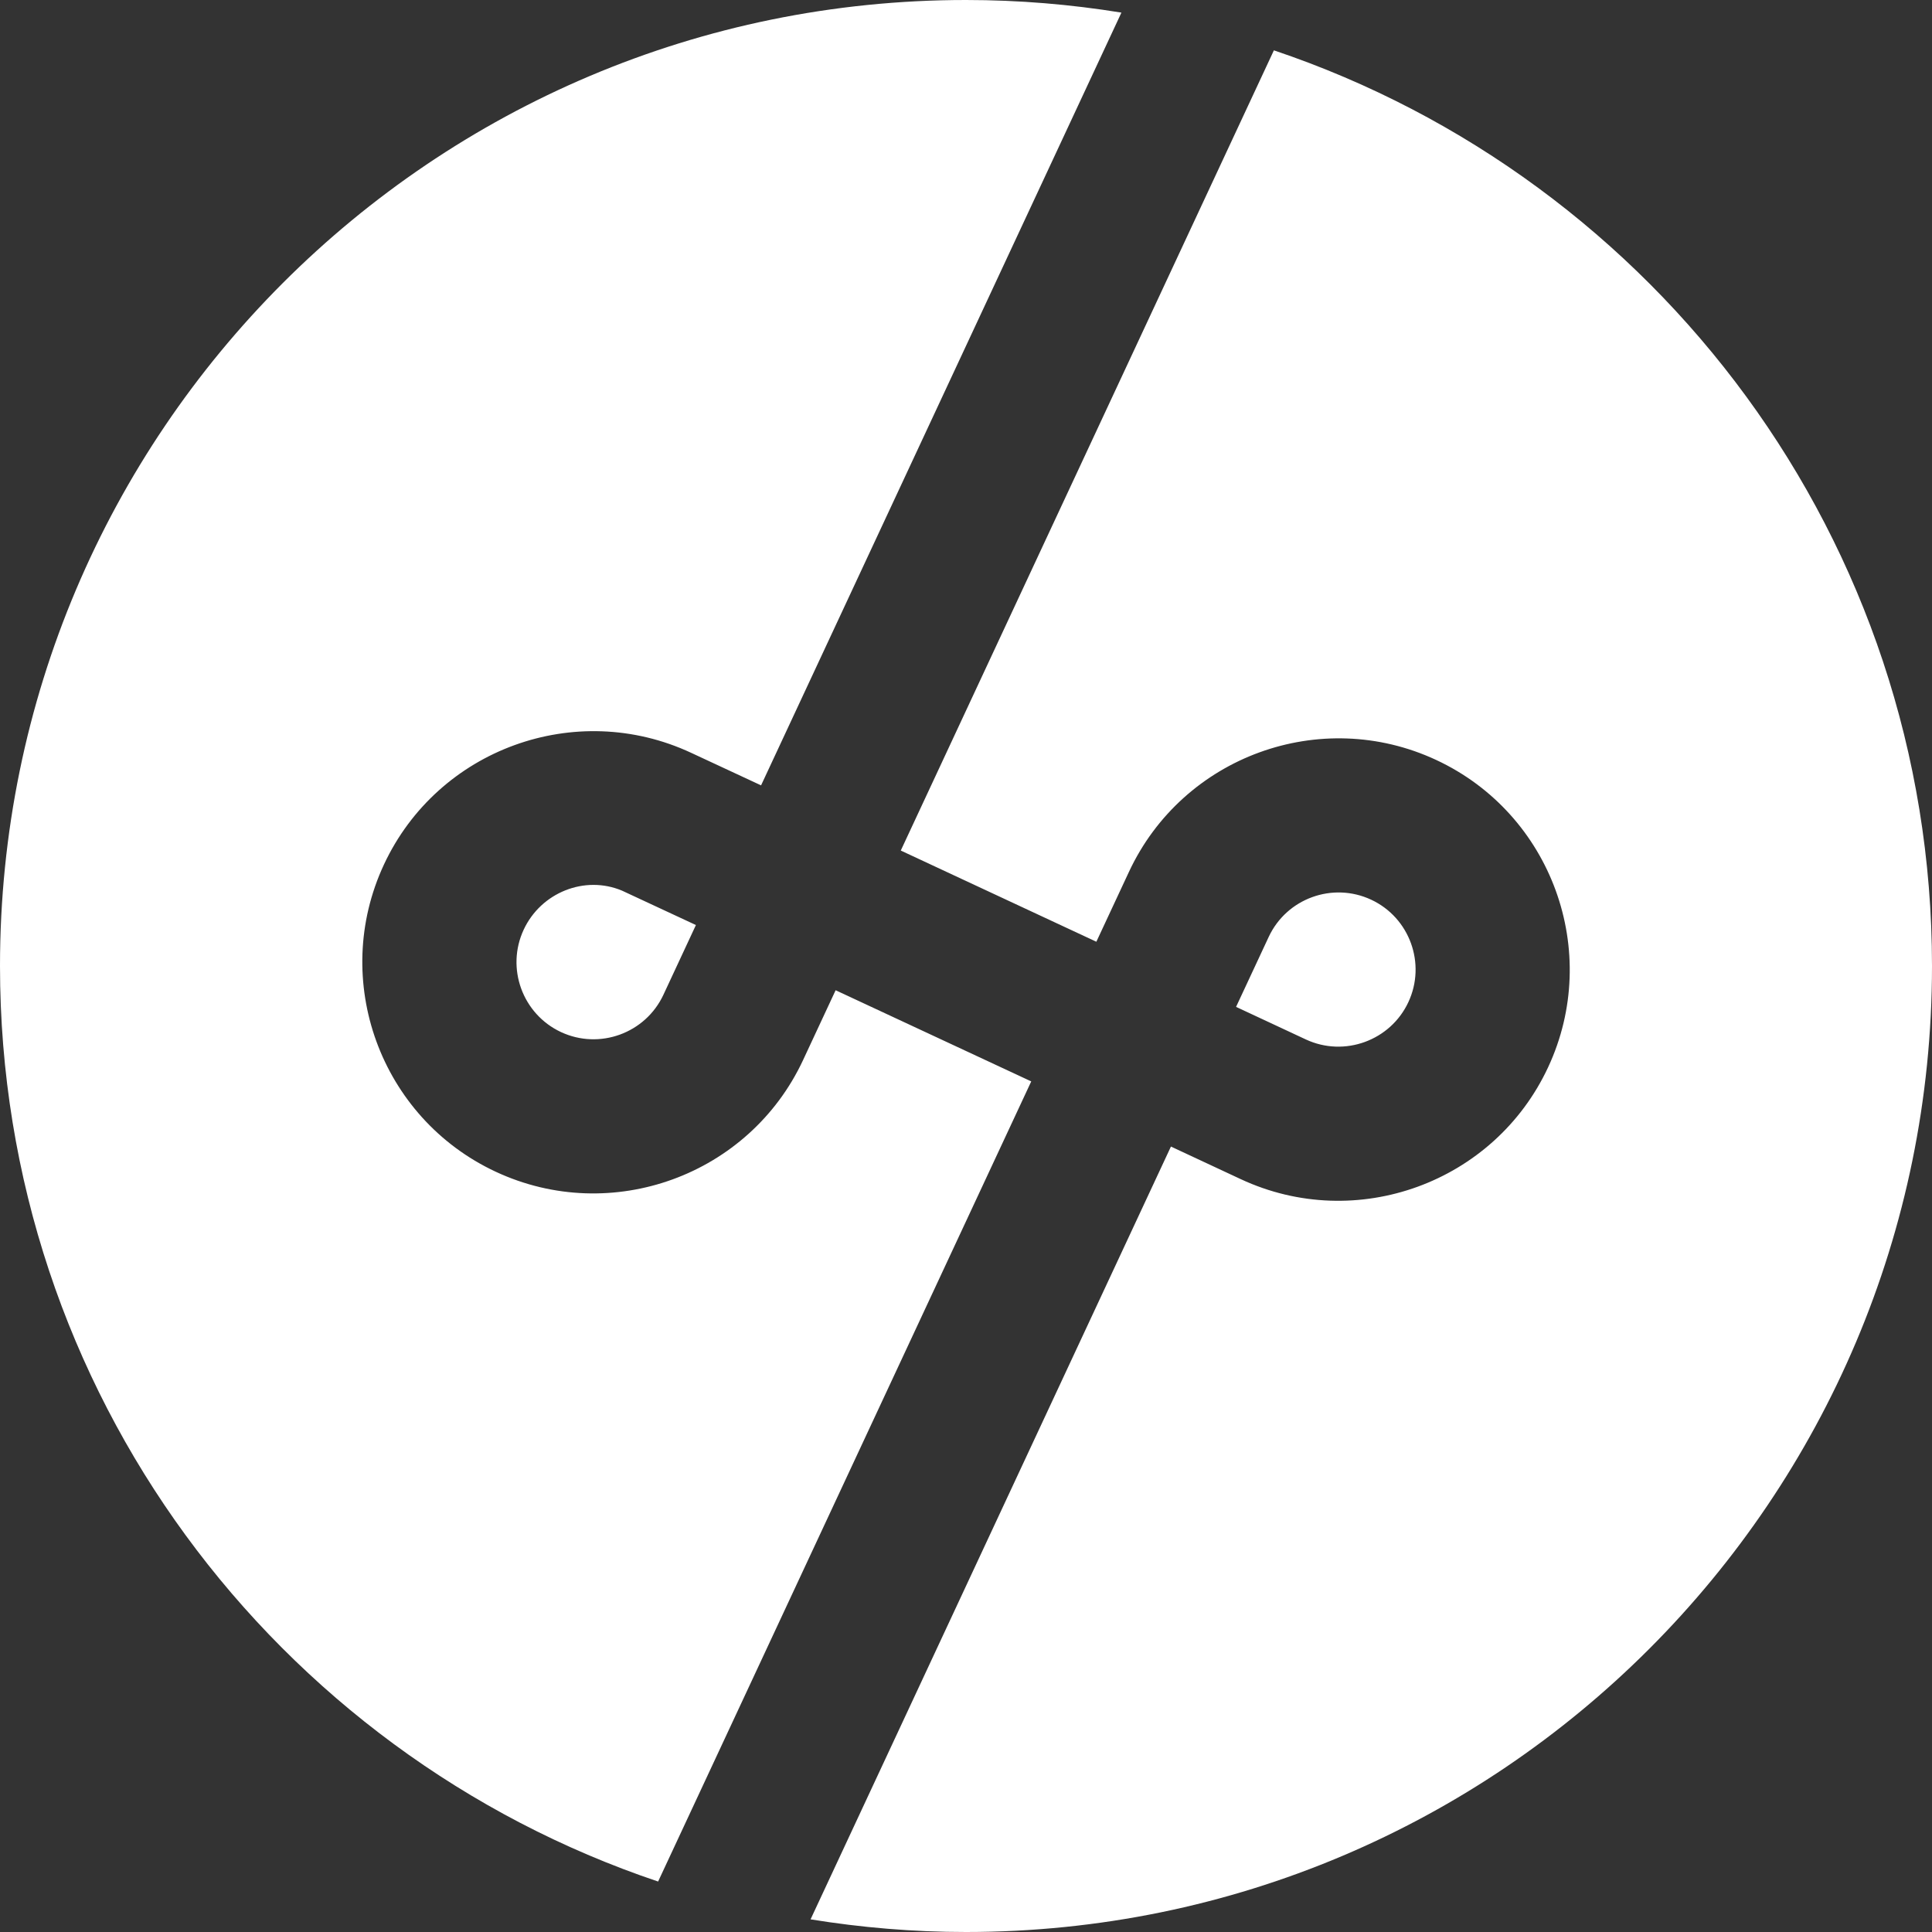<svg xmlns="http://www.w3.org/2000/svg" width="108" height="108" viewBox="0 0 108 108">
  <rect x="0" y="0" width="108" height="108" fill="#333333" stroke="none"/>
  <path fill="#FFFFFF" d="M71.211,2.814 L50.354,47.546 L61.287,52.644 L63.107,48.742 C66.121,42.273 73.829,39.472 80.288,42.484 C86.746,45.496 89.552,53.201 86.54,59.662 C83.528,66.121 75.82,68.927 69.361,65.916 L65.456,64.093 L45.311,107.293 C48.141,107.752 51.041,108 54,108 C83.822,108 108,83.822 108,53.998 C108,30.195 92.591,10.003 71.211,2.814 Z M78.729,56.019 C79.733,53.867 78.8,51.296 76.648,50.293 C74.493,49.289 71.923,50.222 70.92,52.377 L69.097,56.285 L73,58.107 C75.154,59.109 77.727,58.171 78.729,56.019 Z M57.647,60.451 L46.712,55.355 L44.893,59.257 C41.881,65.712 34.175,68.515 27.716,65.503 C21.258,62.492 18.452,54.789 21.463,48.328 C24.476,41.869 32.18,39.072 38.638,42.084 L42.544,43.902 L62.688,0.705 C59.857,0.246 56.959,0 54,0 C24.177,0 0,24.175 0,53.998 C0,77.802 15.409,97.994 36.789,105.179 L57.647,60.451 Z M34.775,49.789 L38.902,51.71 L37.086,55.607 C36.081,57.763 33.512,58.697 31.358,57.693 C29.207,56.687 28.272,54.121 29.275,51.968 C30.244,49.89 32.69,48.91 34.775,49.789 Z"/>
</svg>
